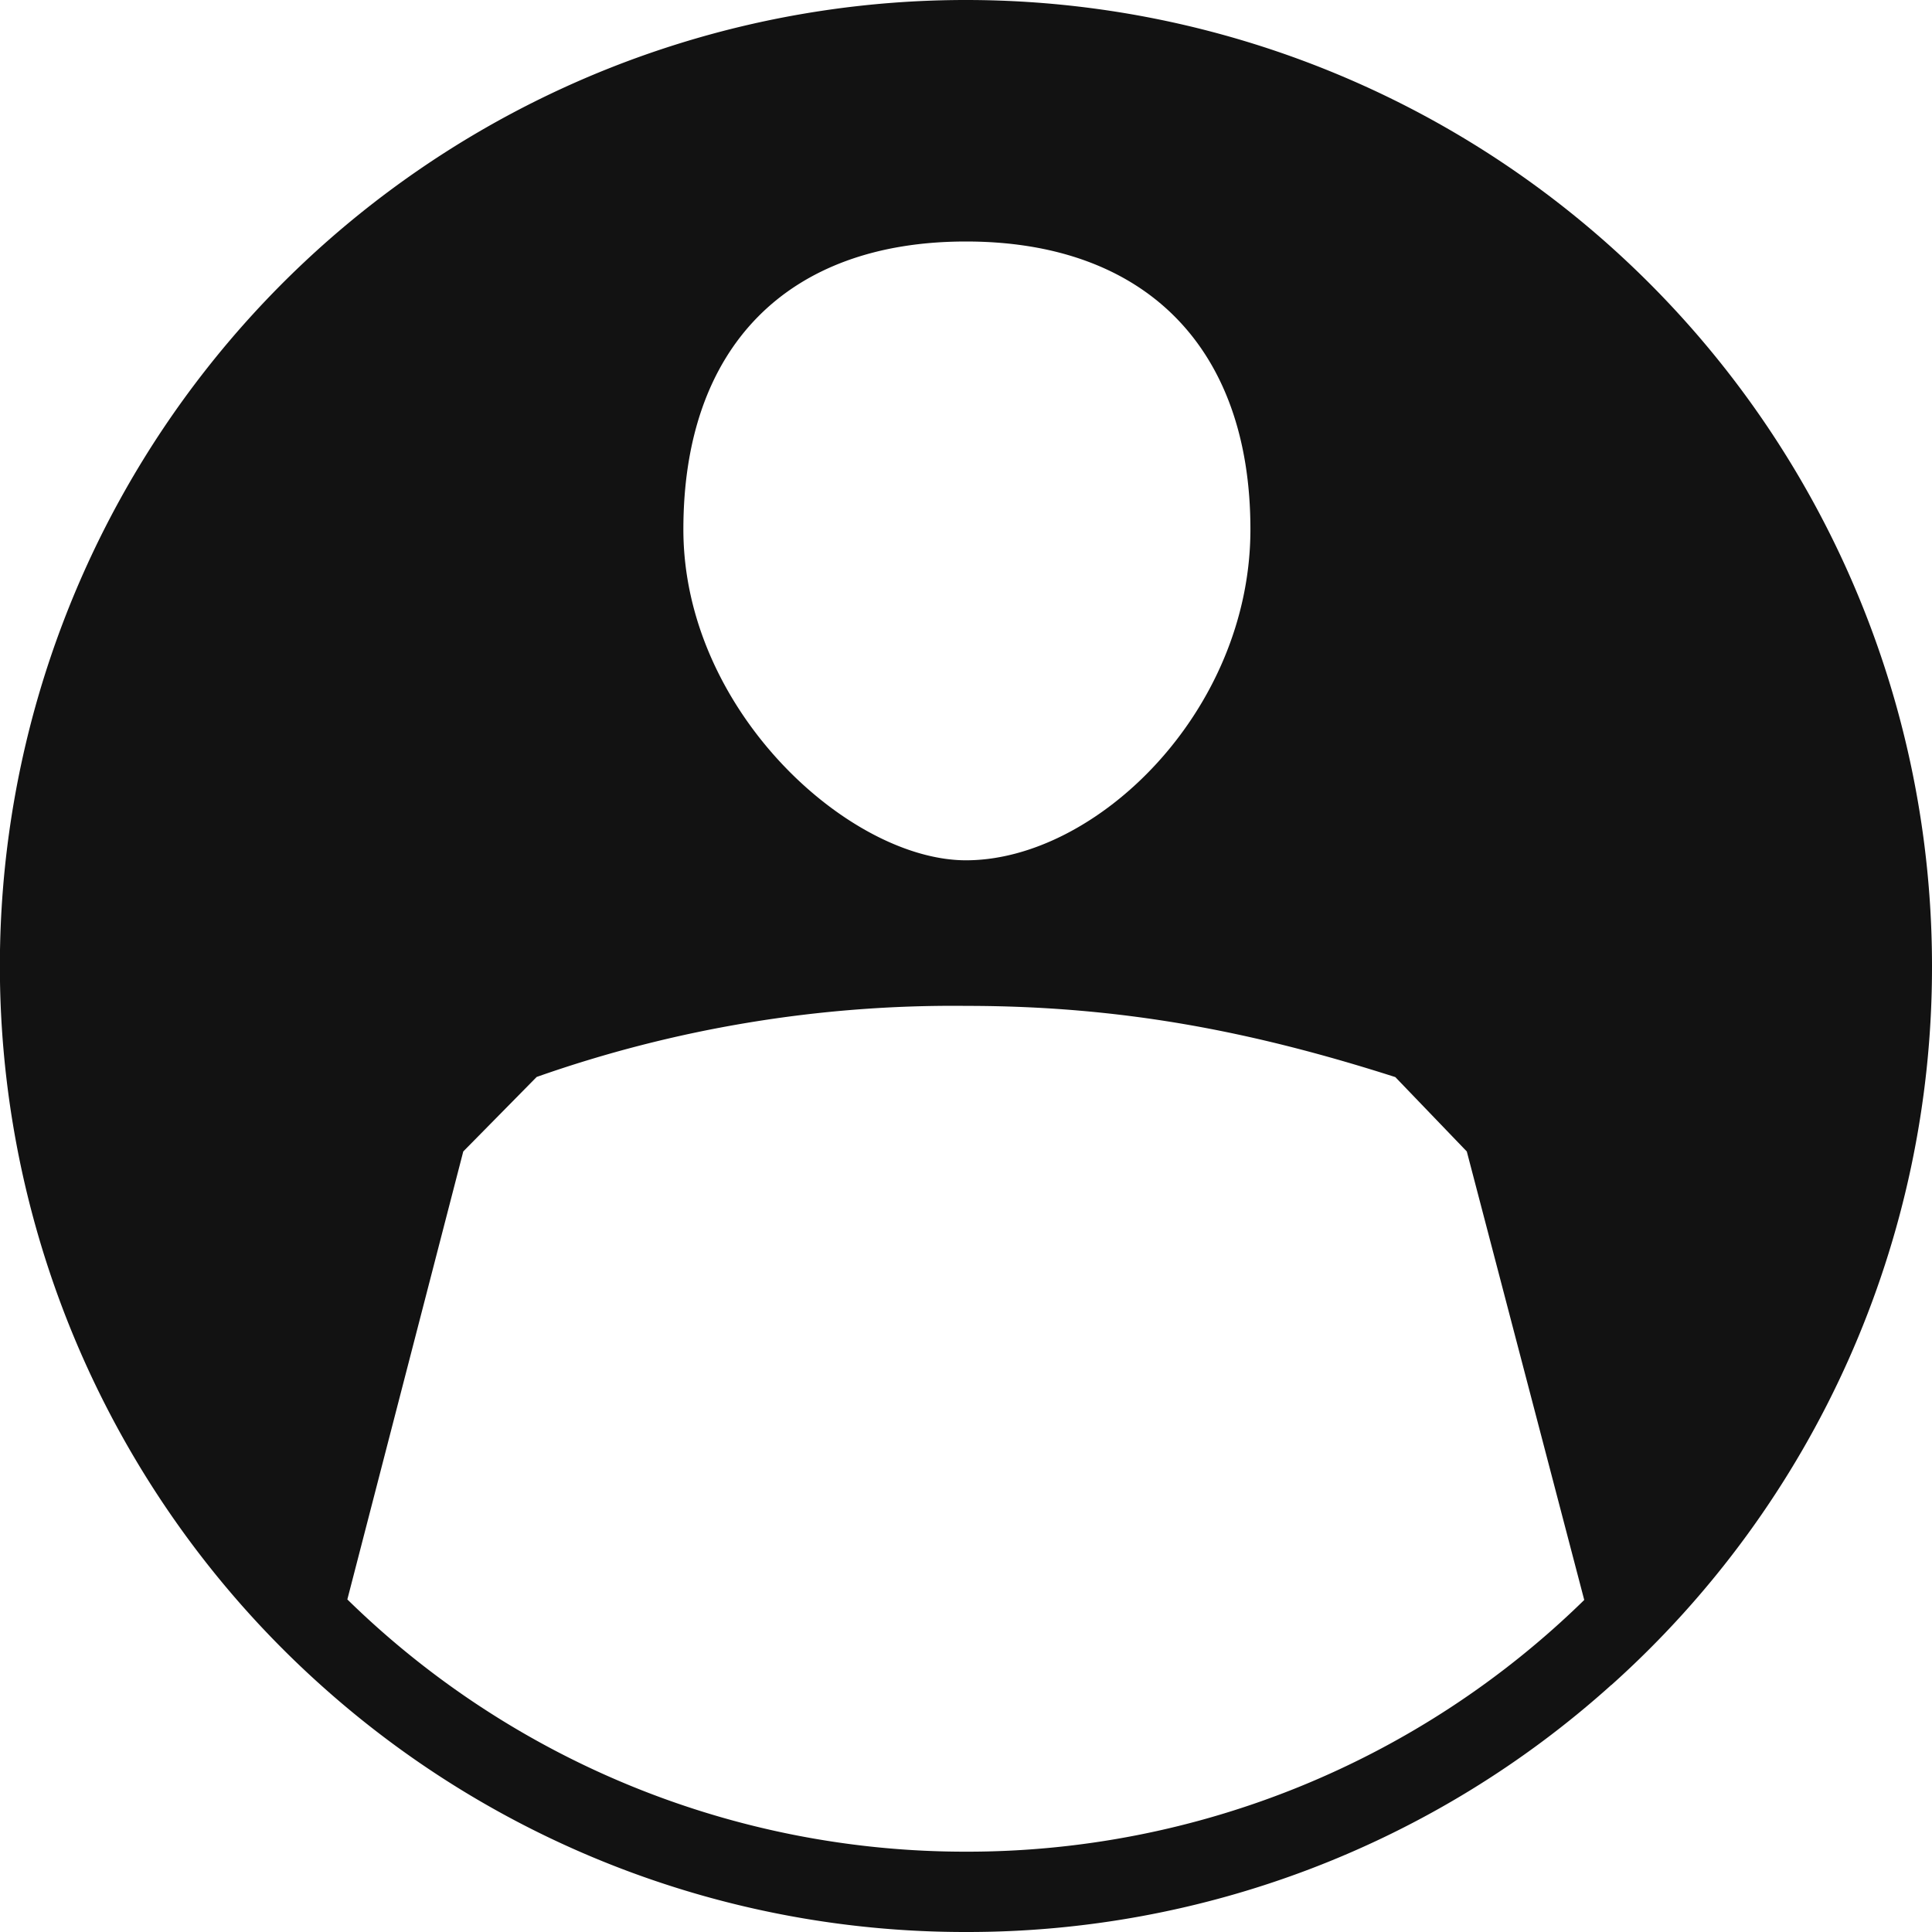 <svg width="14" height="14" viewBox="0 0 14 14" fill="none"><path fill-rule="evenodd" clip-rule="evenodd" d="M11.48 11.594A6.393 6.393 0 0 1 7 13.418a6.4 6.4 0 0 1-4.483-1.828l.84-3.246.532-.54a9.084 9.084 0 0 1 3.11-.515c1.128 0 2.075.184 3.112.516l.518.539.851 3.25zm.196.617A6.983 6.983 0 0 0 14 7a7 7 0 0 0-7-7 7 7 0 0 0-4.649 12.234A6.98 6.98 0 0 0 7 14a6.972 6.972 0 0 0 4.676-1.79zM7 6.234c.946 0 2.061-1.082 2.061-2.398 0-1.32-.765-2.086-2.061-2.086-1.296 0-2.048.766-2.048 2.086 0 1.316 1.205 2.398 2.048 2.398z" fill="#121212"/></svg>

